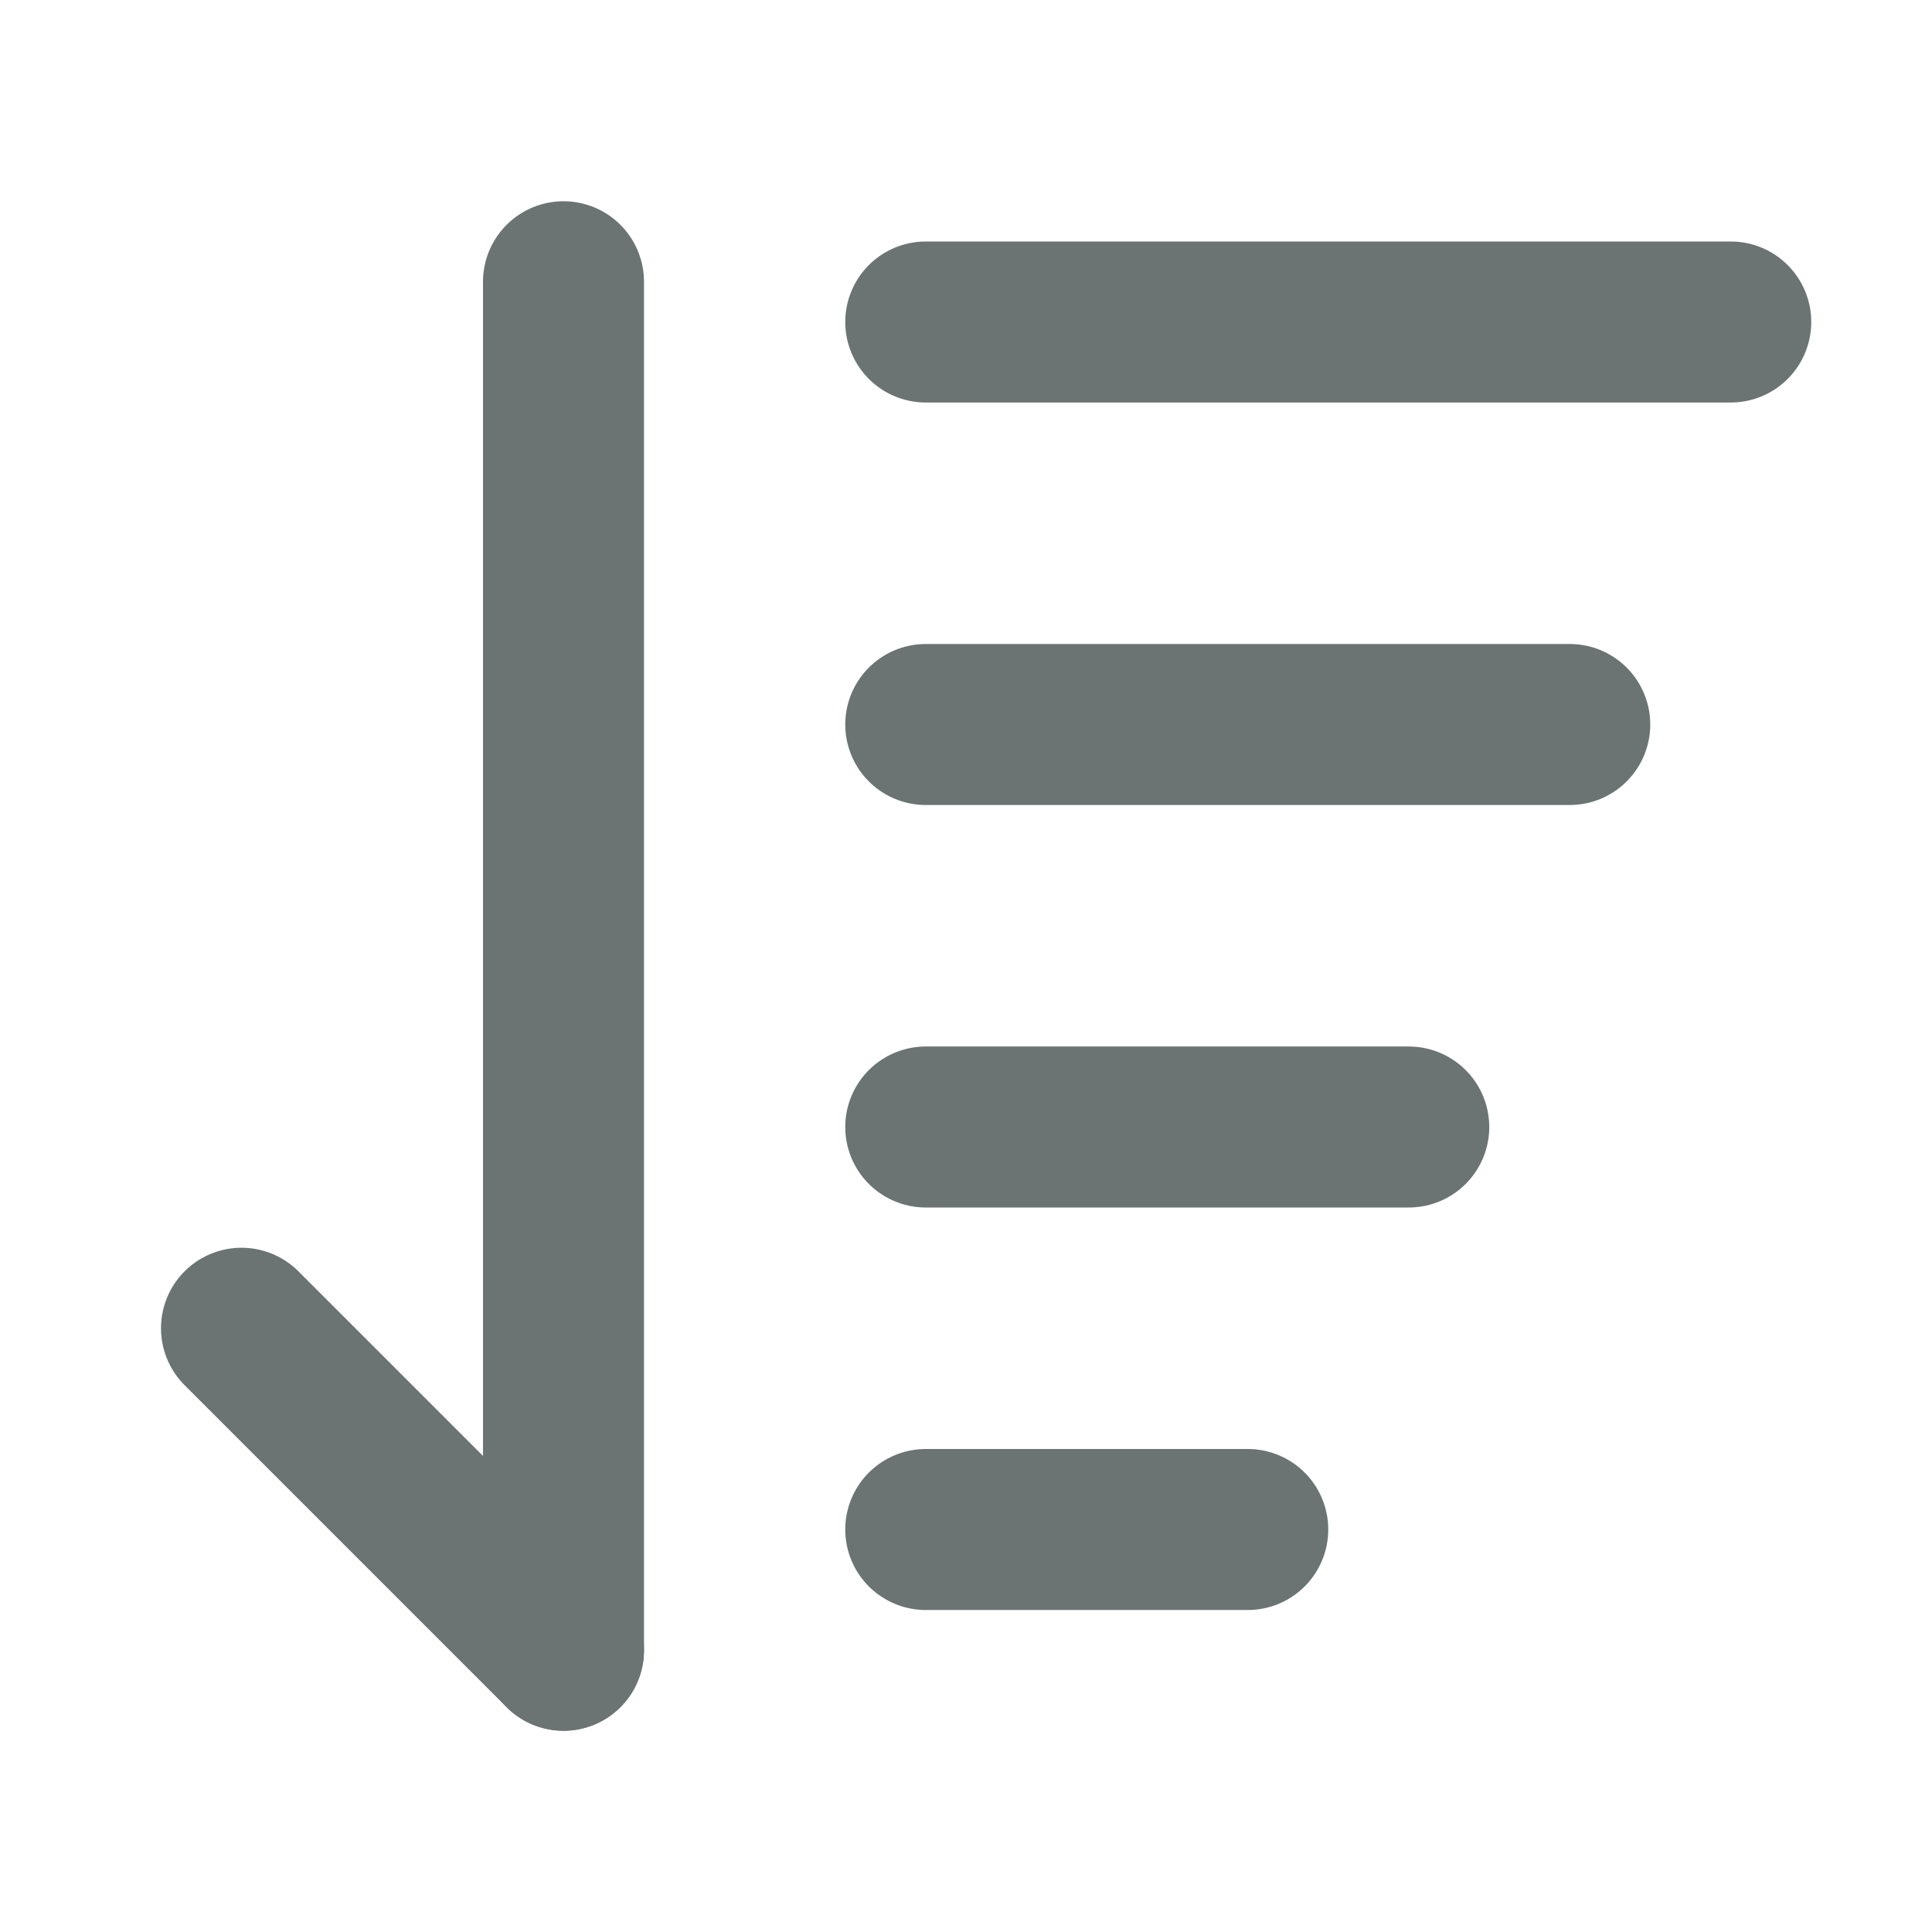 <svg width="24" height="24" viewBox="0 0 24 24" fill="none" xmlns="http://www.w3.org/2000/svg">
<path d="M11.5 4H21.5" stroke="#6B7473" stroke-width="2" stroke-linecap="round" stroke-linejoin="round"/>
<path d="M7 20.5L3 16.5" stroke="#6B7473" stroke-width="2" stroke-linecap="round" stroke-linejoin="round"/>
<path d="M7 3.5V20.5" stroke="#6B7473" stroke-width="2" stroke-linecap="round" stroke-linejoin="round"/>
<path d="M11.5 9H19.5" stroke="#6B7473" stroke-width="2" stroke-linecap="round" stroke-linejoin="round"/>
<path d="M11.5 14H17.5" stroke="#6B7473" stroke-width="2" stroke-linecap="round" stroke-linejoin="round"/>
<path d="M11.5 19H15.5" stroke="#6B7473" stroke-width="2" stroke-linecap="round" stroke-linejoin="round"/>
</svg>
